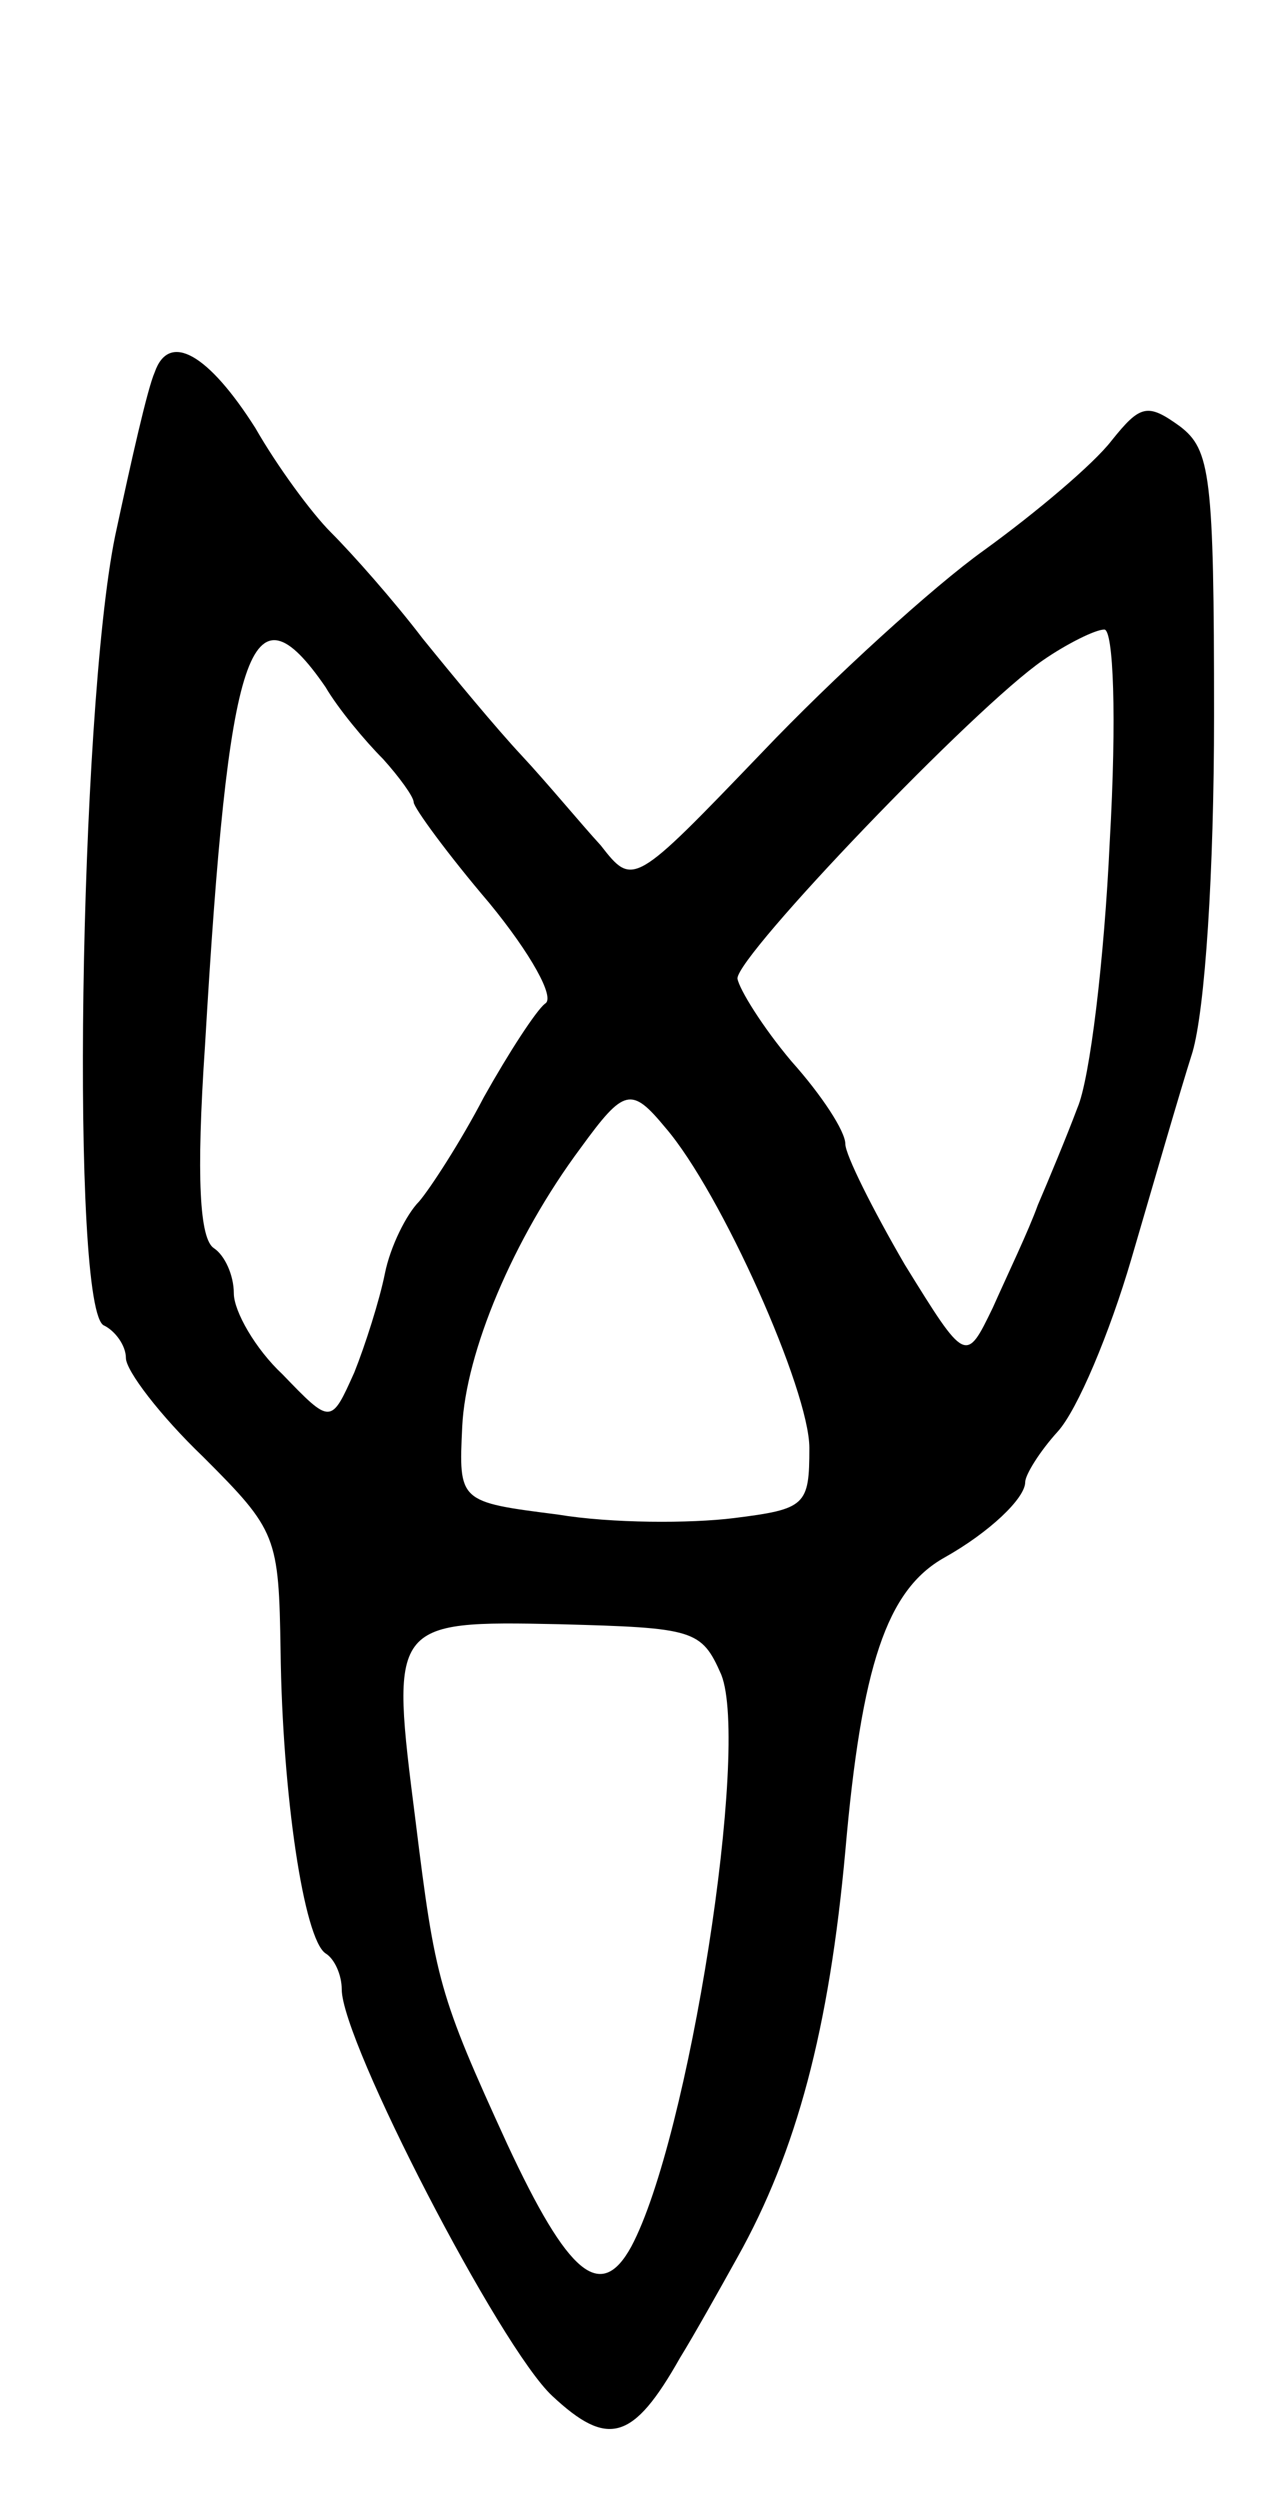 <svg version="1.0" xmlns="http://www.w3.org/2000/svg"
 width="71pt" height="139pt" viewBox="0 0 71 139"
 preserveAspectRatio="xMidYMid meet">
<g transform="translate(0,139) scale(0.1,-0.1)"
fill="#000000" stroke="none">
<path d="M86 1183 c-4 -9 -13 -49 -22 -91 -20 -98 -25 -433 -6 -439 6 -3 12
-11 12 -18 0 -7 19 -32 43 -55 41 -41 42 -44 43 -108 1 -80 13 -160 25 -168 5
-3 9 -12 9 -20 0 -29 88 -199 117 -226 31 -29 45 -25 71 21 8 13 22 38 32 56
33 59 51 127 60 226 9 103 23 145 55 163 25 14 45 33 45 42 0 4 8 17 18 28 11
12 29 55 41 96 12 41 27 93 34 115 7 24 12 100 12 187 0 134 -2 148 -19 161
-18 13 -22 12 -38 -8 -10 -13 -42 -40 -71 -61 -28 -20 -84 -71 -123 -112 -72
-75 -72 -75 -90 -52 -11 12 -30 35 -44 50 -14 15 -38 44 -55 65 -16 21 -39 47
-51 59 -11 11 -30 37 -42 58 -26 41 -48 54 -56 31z m95 -175 c7 -12 22 -30 32
-40 9 -10 17 -21 17 -24 0 -3 19 -29 42 -56 23 -28 37 -53 31 -56 -5 -4 -20
-27 -34 -52 -13 -25 -30 -51 -36 -58 -7 -7 -16 -25 -19 -40 -3 -15 -11 -40
-17 -55 -13 -29 -13 -29 -40 -1 -15 14 -27 35 -27 45 0 10 -5 21 -11 25 -8 5
-10 39 -5 113 13 222 25 260 67 199z m436 -86 c-3 -65 -11 -132 -18 -148 -6
-16 -16 -40 -22 -54 -5 -14 -17 -39 -25 -57 -15 -31 -15 -31 -49 24 -18 31
-33 61 -33 67 0 7 -13 27 -30 46 -16 19 -29 40 -30 46 0 13 132 151 170 177
13 9 29 17 34 17 5 0 7 -48 3 -118z m-247 -159 c31 -36 80 -146 80 -178 0 -32
-2 -34 -42 -39 -24 -3 -68 -3 -98 2 -55 7 -55 7 -53 49 2 41 28 104 66 155 24
33 28 34 47 11z m31 -304 c16 -40 -18 -258 -50 -318 -17 -31 -35 -16 -69 57
-38 83 -40 91 -51 180 -14 110 -14 111 80 109 75 -2 79 -3 90 -28z"/>
</g>
</svg>
